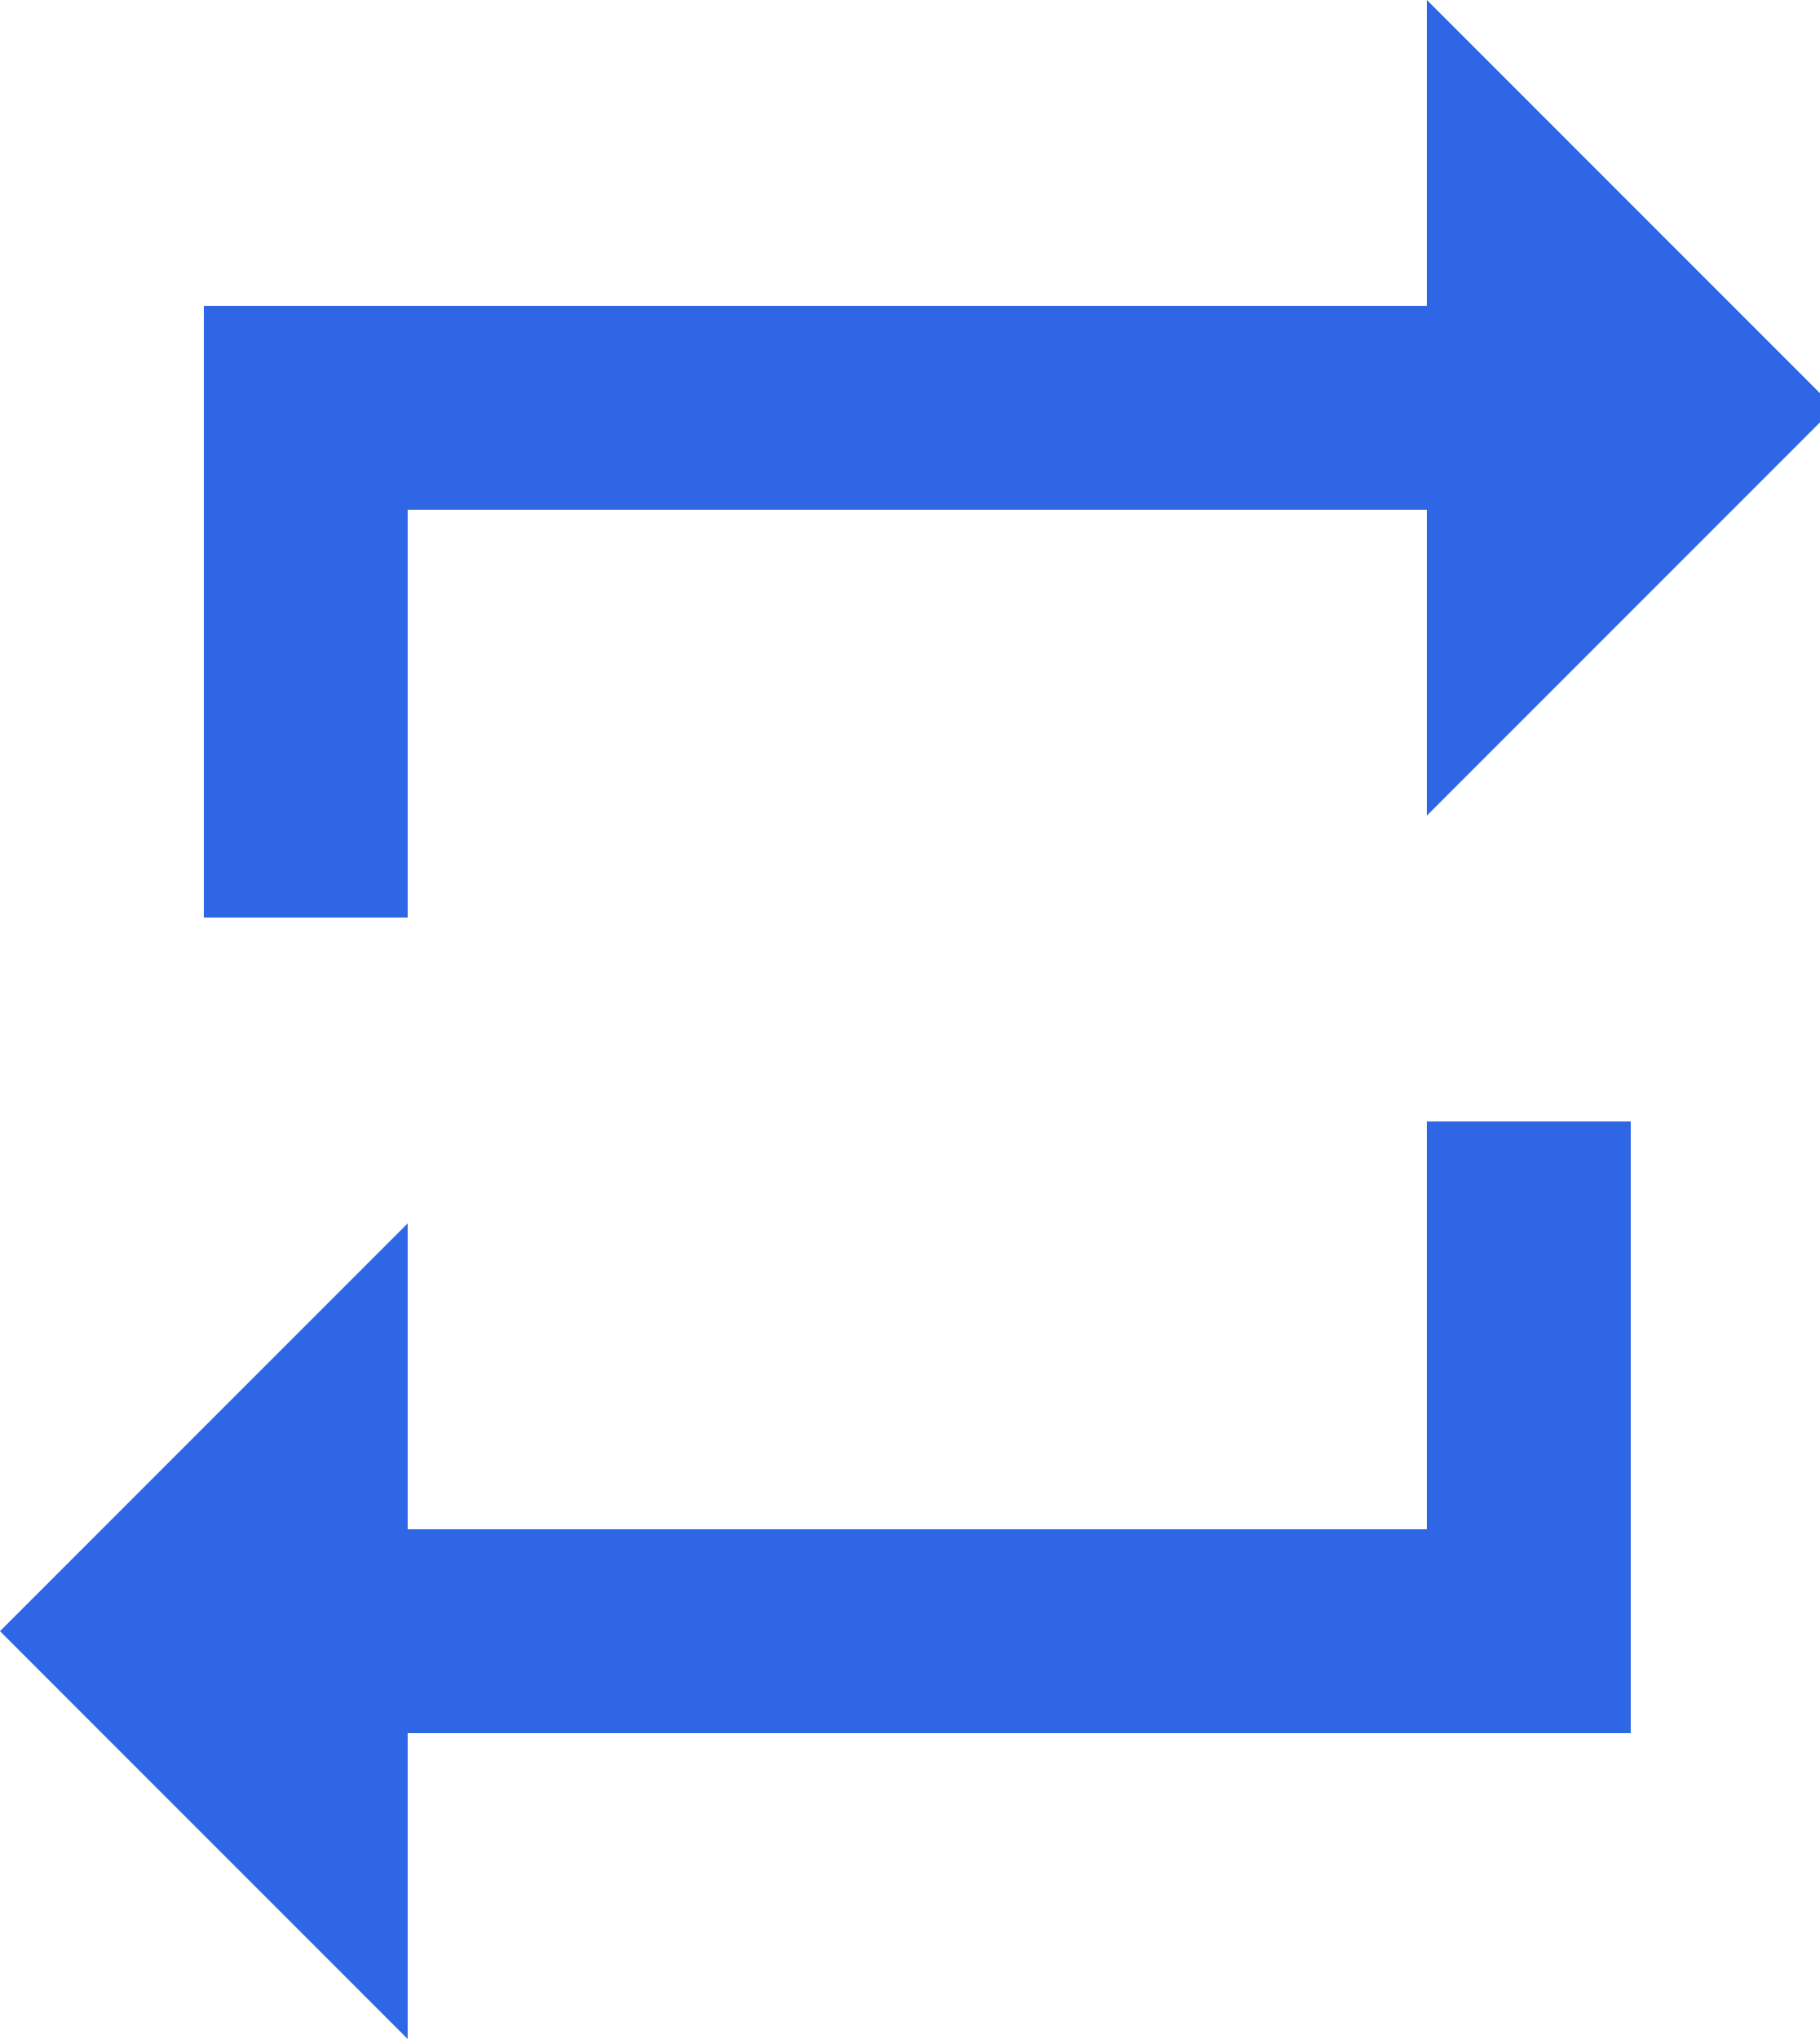 <svg width="25" height="28" viewBox="0 0 25 28" fill="none" xmlns="http://www.w3.org/2000/svg">
<path d="M5.6 7H19.6V11.2L25.2 5.6L19.6 0V4.2H2.8V12.6H5.6V7ZM19.6 21H5.6V16.8L0 22.4L5.6 28V23.8H22.4V15.4H19.6V21Z" fill="#2E66E6"/>
</svg>
